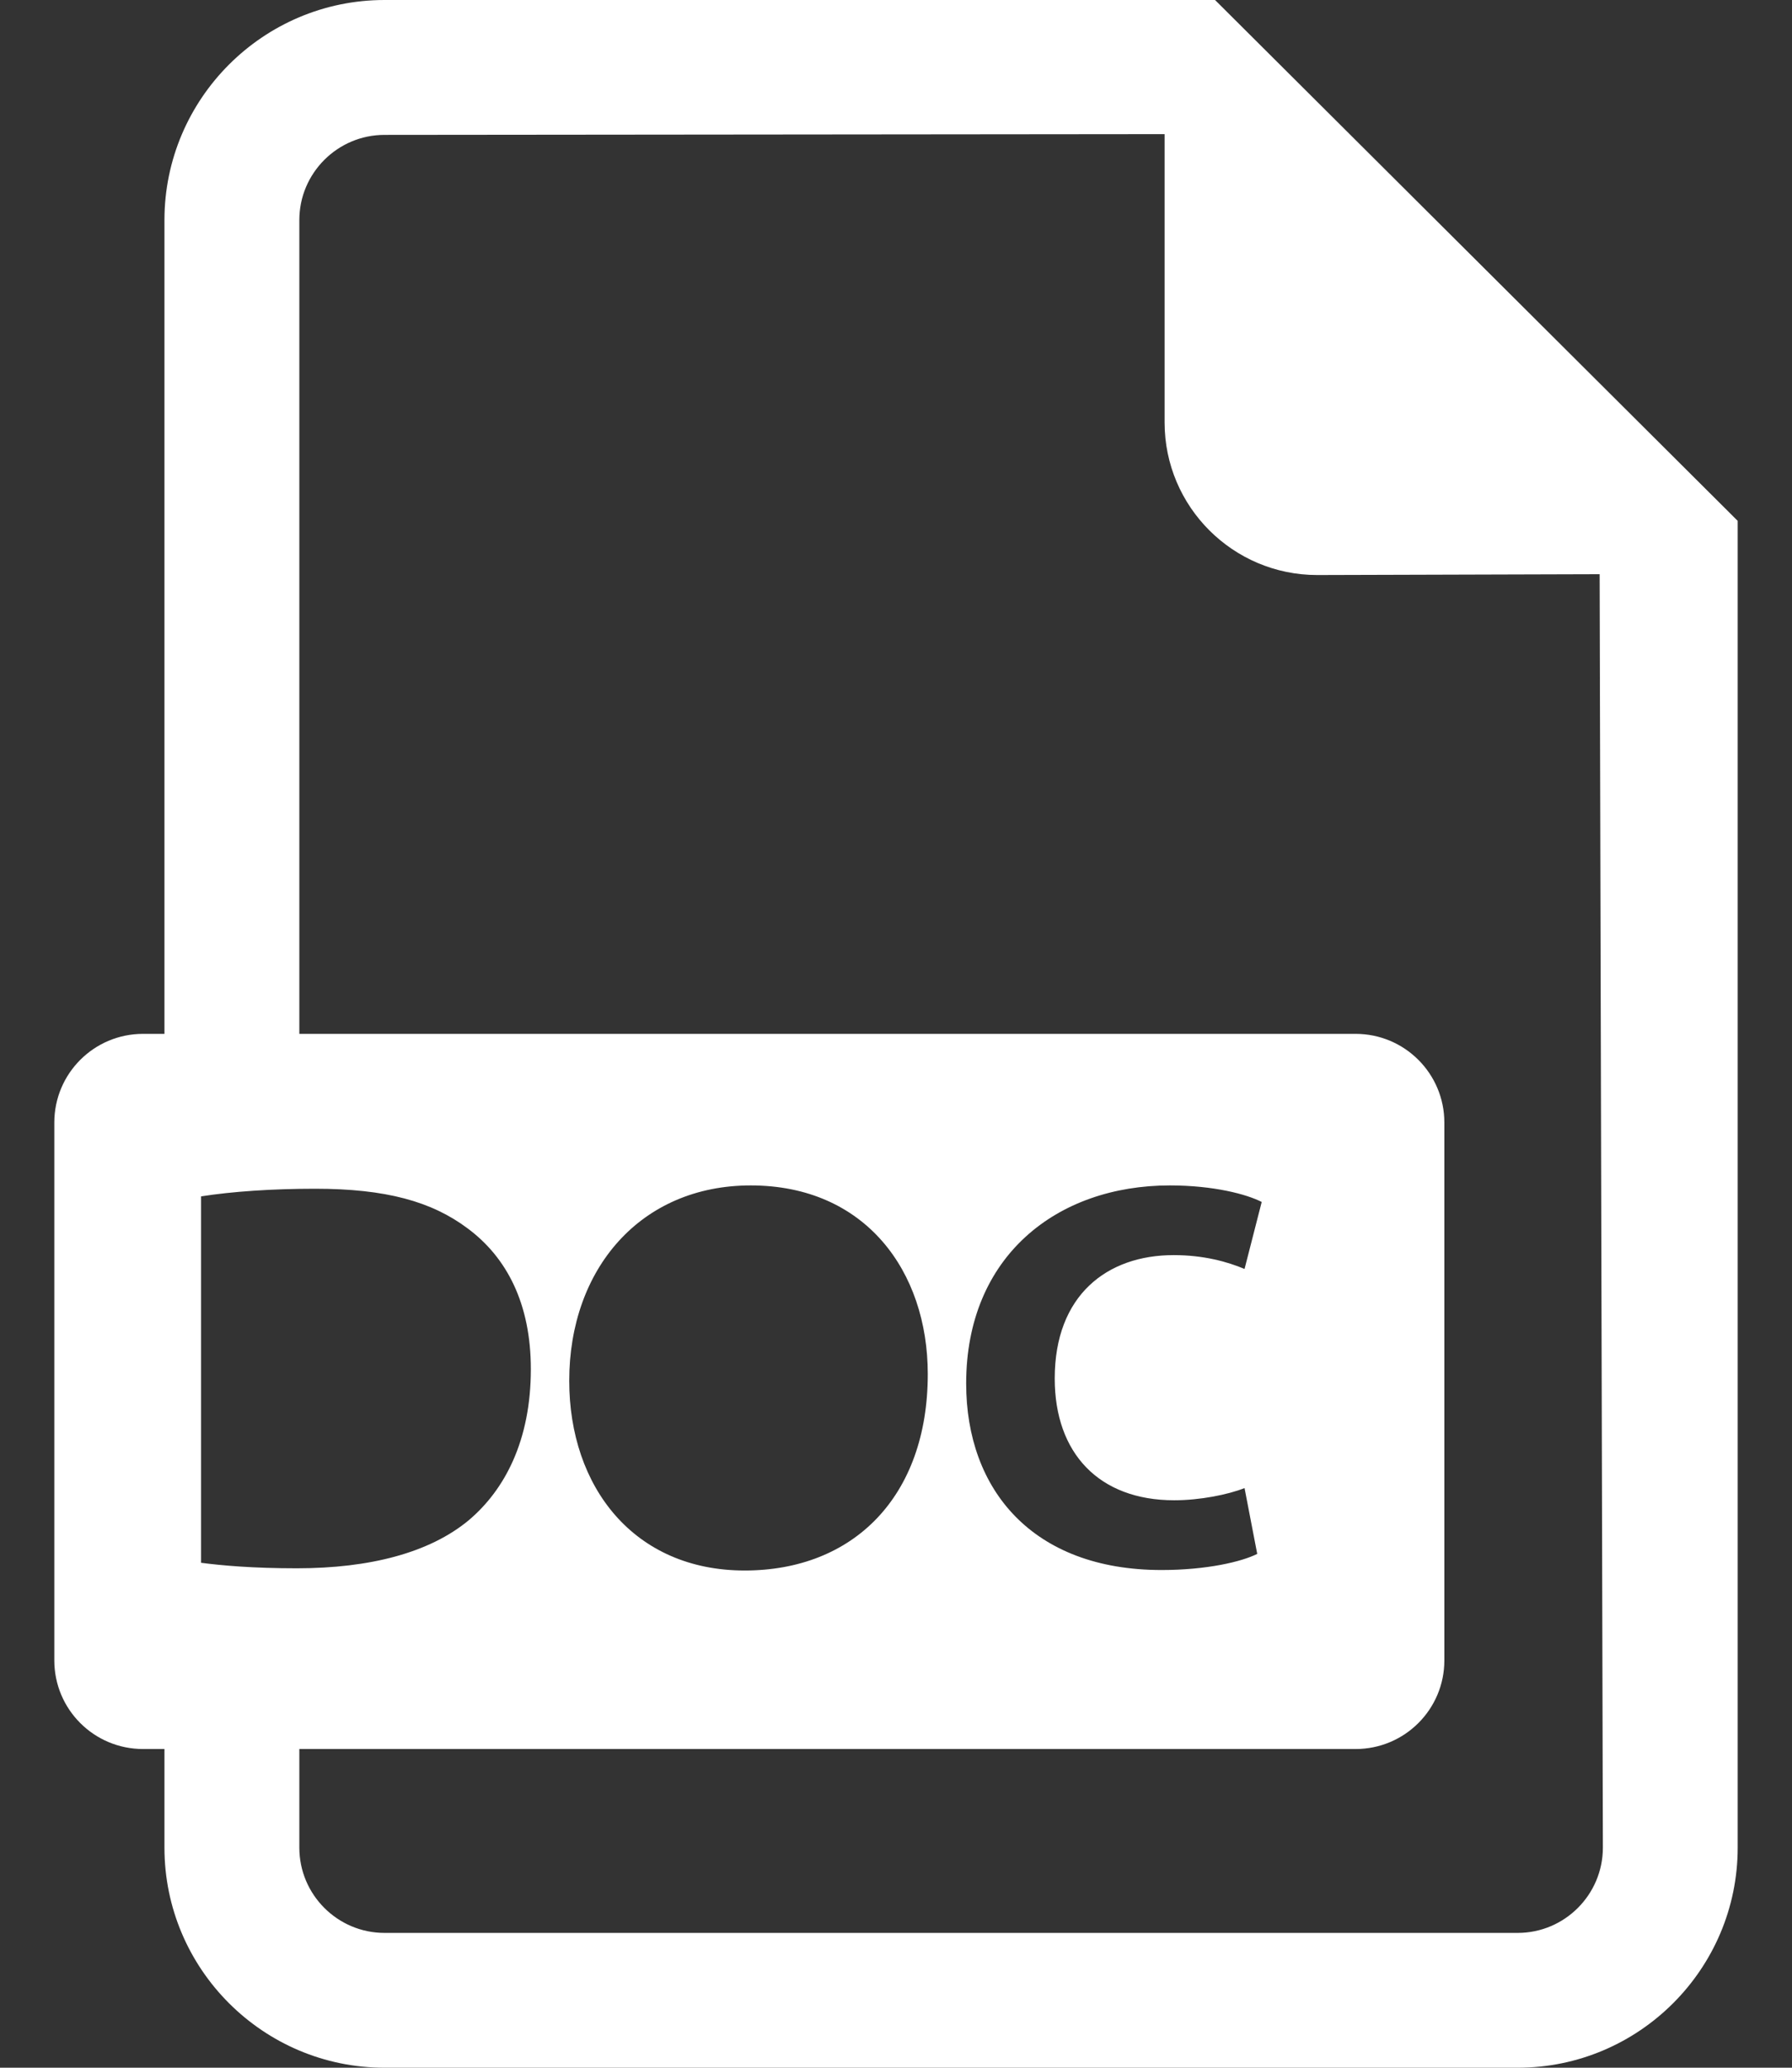 <svg width="26" height="30" viewBox="0 0 26 30" fill="none" xmlns="http://www.w3.org/2000/svg">
<rect x="0" y="0" width="26" height="30" fill="#333333" stroke="none"/>
<path d="M17.629 0H5.579C3.819 0 2.386 1.434 2.386 3.193V15H2.075C1.364 15 0.788 15.576 0.788 16.287V24.09C0.788 24.801 1.364 25.376 2.075 25.376H2.386V26.807C2.386 28.568 3.819 30 5.579 30H22.02C23.779 30 25.212 28.568 25.212 26.807V7.557L17.629 0ZM2.916 17.358C3.366 17.287 3.952 17.247 4.57 17.247C5.598 17.247 6.264 17.431 6.787 17.824C7.349 18.242 7.702 18.909 7.702 19.864C7.702 20.9 7.324 21.614 6.802 22.056C6.233 22.529 5.365 22.754 4.306 22.754C3.671 22.754 3.222 22.714 2.917 22.674V17.358H2.916ZM22.02 28.044H5.579C4.898 28.044 4.343 27.489 4.343 26.807V25.376H19.669C20.379 25.376 20.956 24.801 20.956 24.09V16.287C20.956 15.576 20.379 15 19.669 15H4.343V3.193C4.343 2.512 4.898 1.957 5.579 1.957L16.897 1.946V6.129C16.897 7.351 17.889 8.343 19.111 8.343L23.209 8.331L23.256 26.807C23.256 27.489 22.701 28.044 22.02 28.044ZM8.259 20.033C8.259 18.411 9.294 17.199 10.892 17.199C12.554 17.199 13.461 18.443 13.461 19.936C13.461 21.71 12.386 22.786 10.804 22.786C9.198 22.786 8.259 21.574 8.259 20.033ZM17.037 21.767C17.407 21.767 17.816 21.686 18.057 21.59L18.241 22.545C18.017 22.658 17.511 22.779 16.853 22.779C14.982 22.779 14.018 21.614 14.018 20.073C14.018 18.226 15.335 17.199 16.973 17.199C17.608 17.199 18.089 17.327 18.306 17.439L18.057 18.411C17.808 18.306 17.463 18.21 17.029 18.21C16.058 18.21 15.303 18.796 15.303 20C15.303 21.084 15.945 21.767 17.037 21.767Z" fill="white"/>
</svg>
